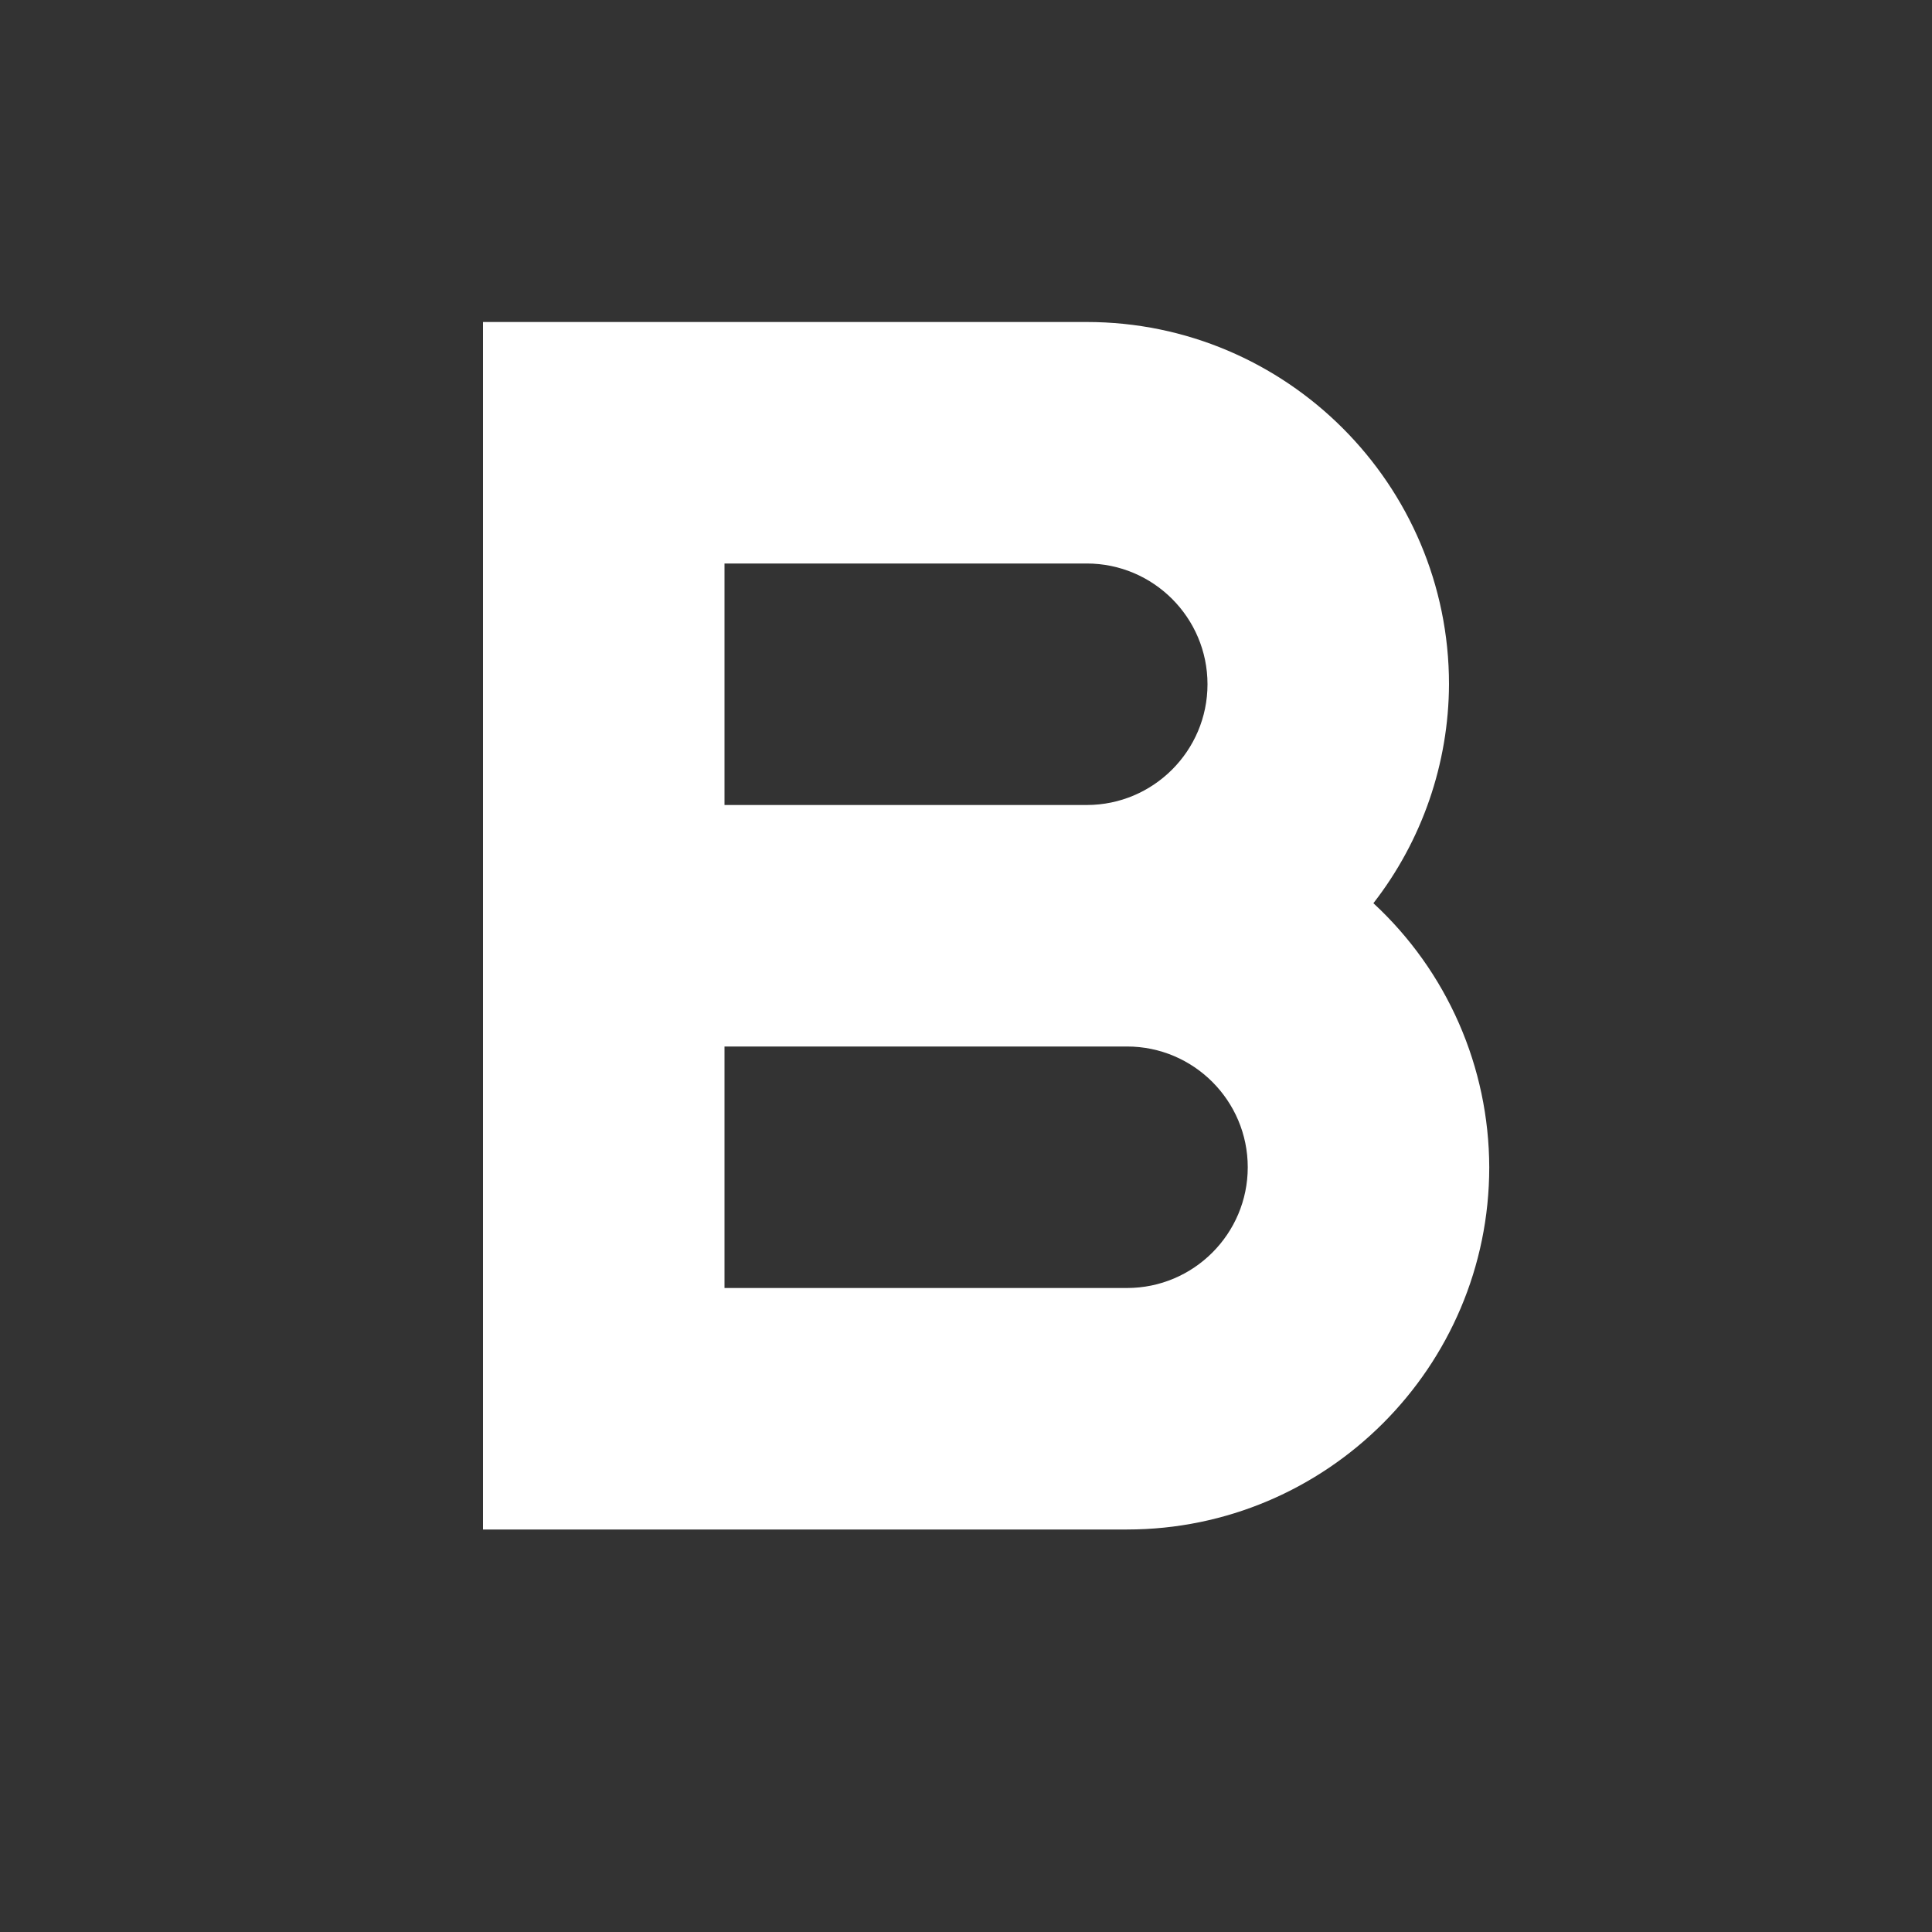 <svg width="30" height="30" viewBox="0 0 30 30" fill="none" xmlns="http://www.w3.org/2000/svg">
<rect x="0" y="0" width="30" height="30" fill="#333333" stroke="none"/>
<path d="M21.326 14.025C22.082 13.053 22.495 11.857 22.5 10.625C22.5 7.524 19.976 5 16.875 5H7.5V23.75H17.5C20.601 23.75 23.125 21.226 23.125 18.125C23.123 17.355 22.963 16.593 22.653 15.887C22.344 15.182 21.892 14.548 21.326 14.025ZM16.875 8.75C17.909 8.75 18.75 9.591 18.75 10.625C18.75 11.659 17.909 12.5 16.875 12.5H11.25V8.75H16.875ZM17.5 20H11.25V16.25H17.5C18.534 16.25 19.375 17.091 19.375 18.125C19.375 19.159 18.534 20 17.5 20Z" fill="white"/>
</svg>
